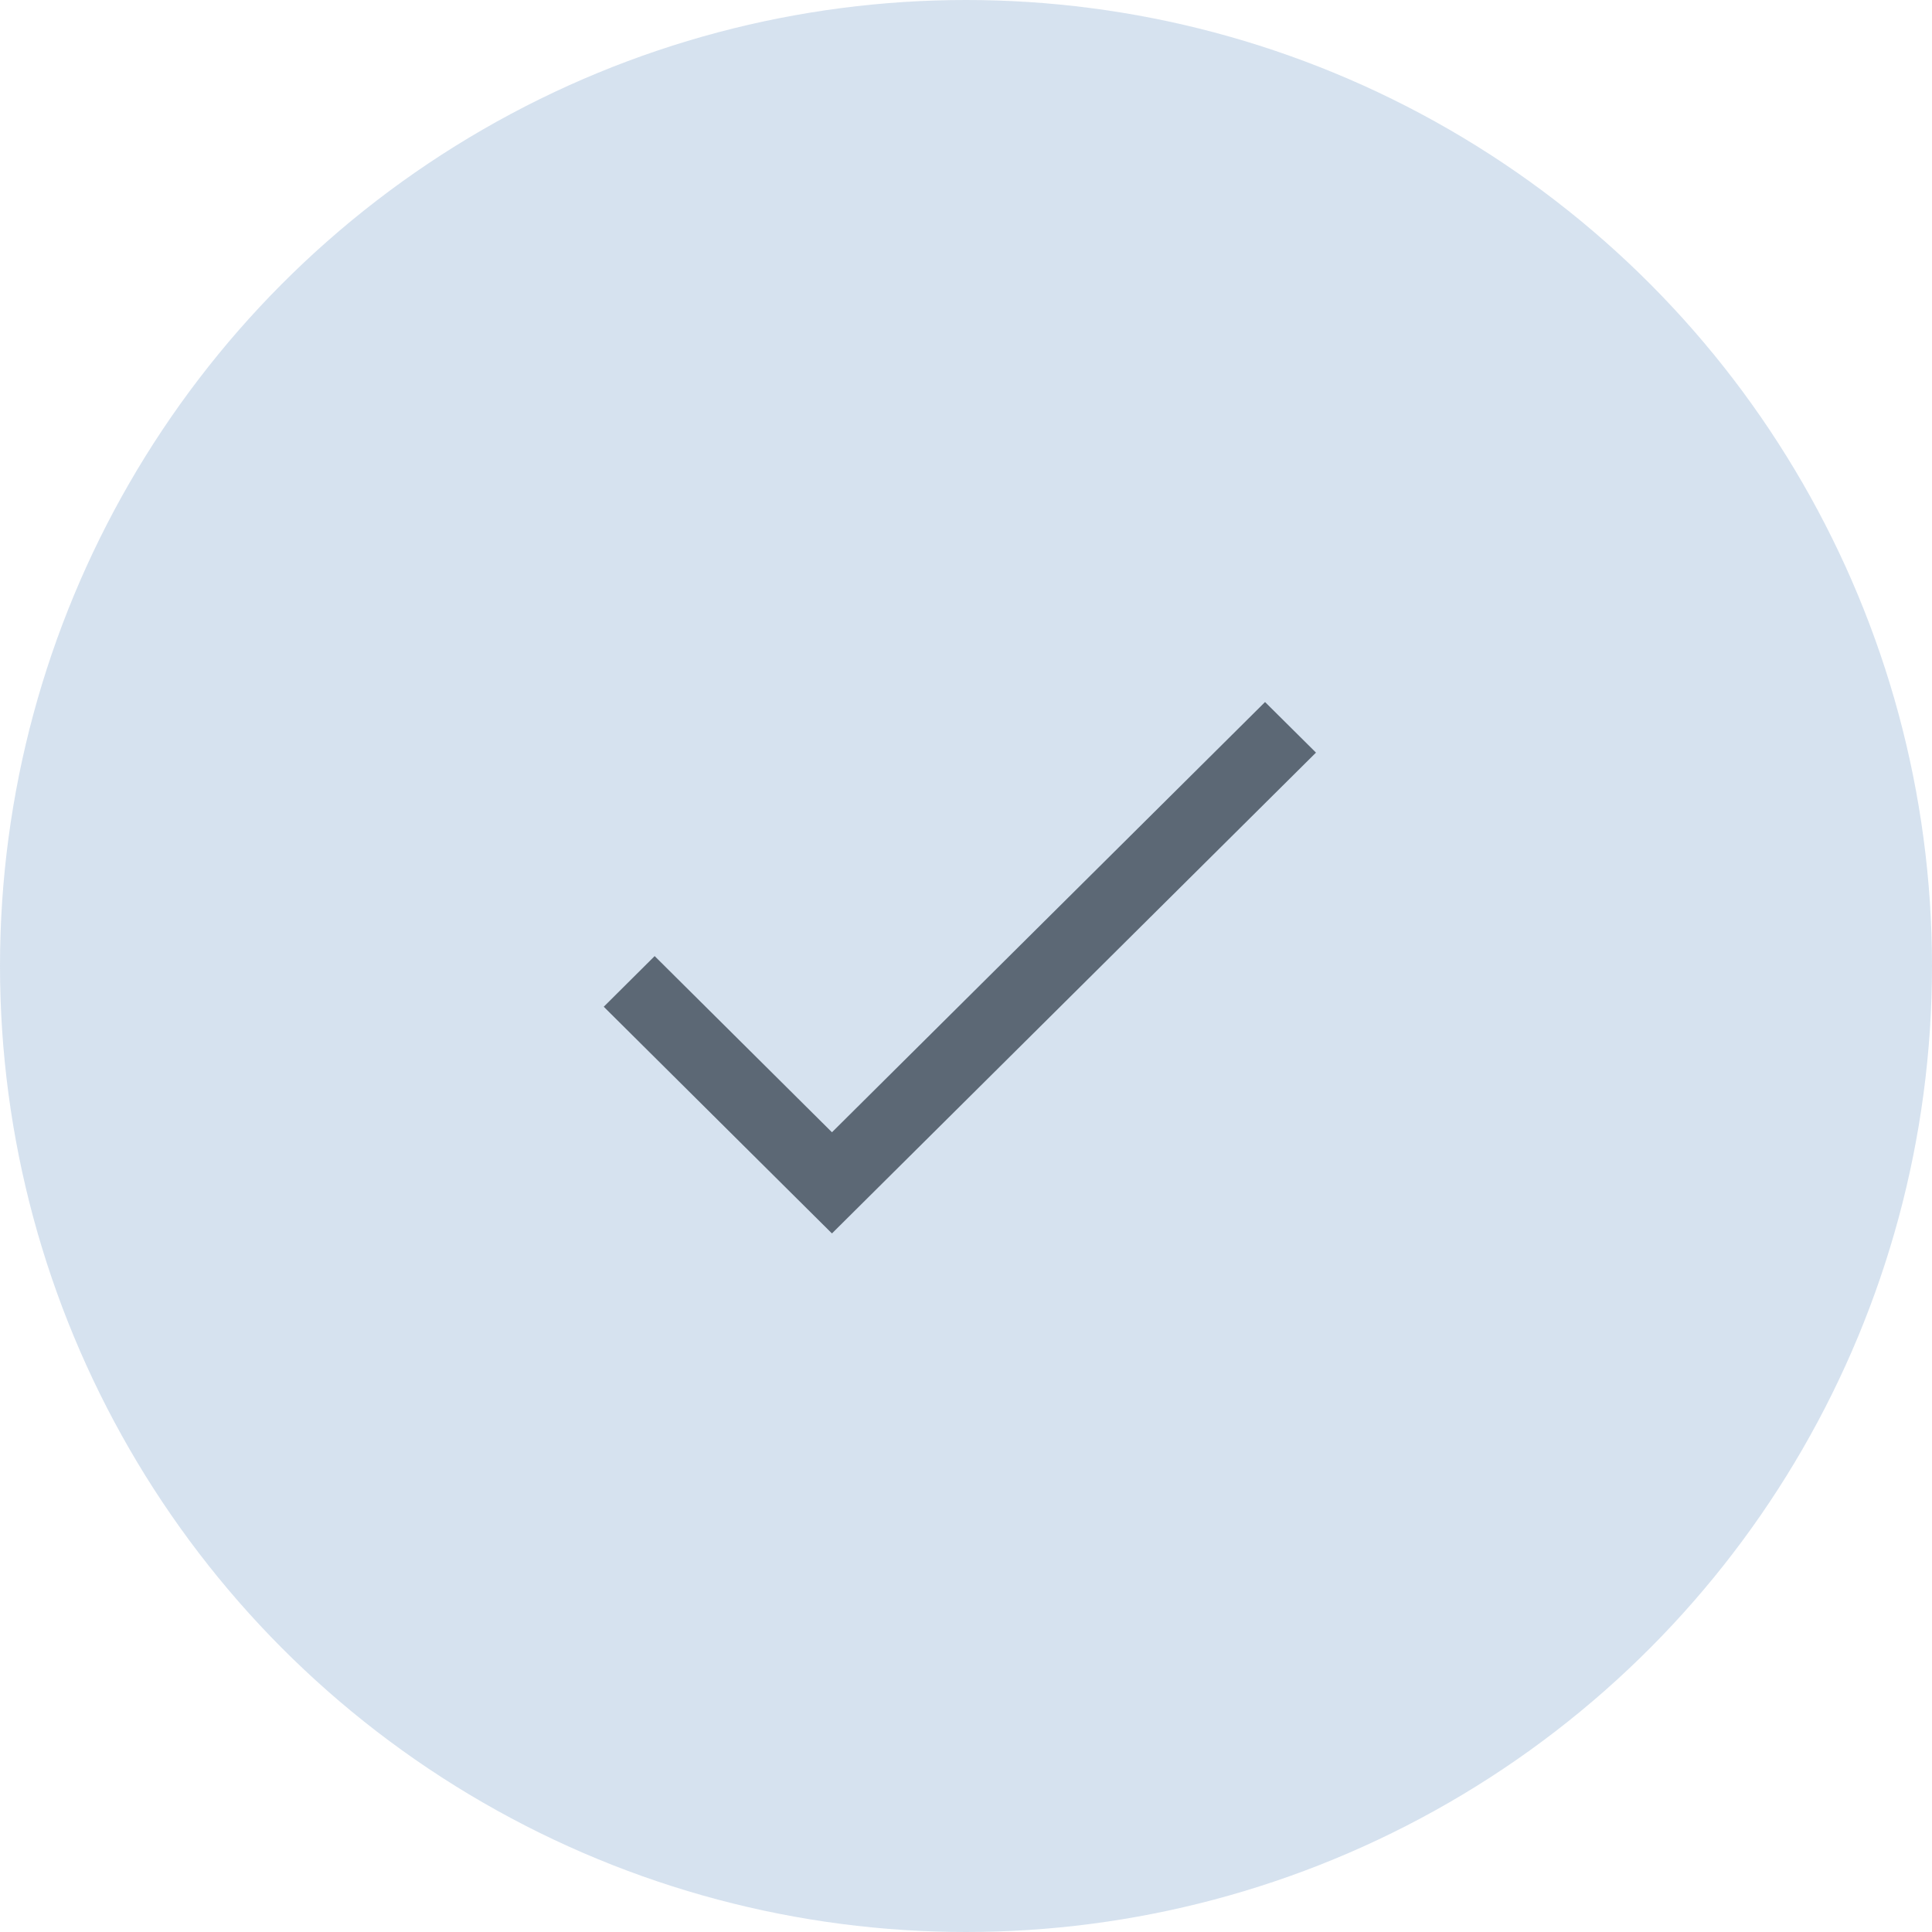 <svg xmlns="http://www.w3.org/2000/svg" width="80" height="80" viewBox="0 0 80 80">
    <g fill="none" fill-rule="evenodd">
        <path fill="#666" fill-rule="nonzero"
              d="M52.383 29.07L34.45 46.885l-7.342-7.295L25 41.687l9.449 9.387 20.043-19.91z"/>
        <circle cx="40" cy="40" r="40" fill="#3270B2" opacity=".2"/>
    </g>
</svg>
